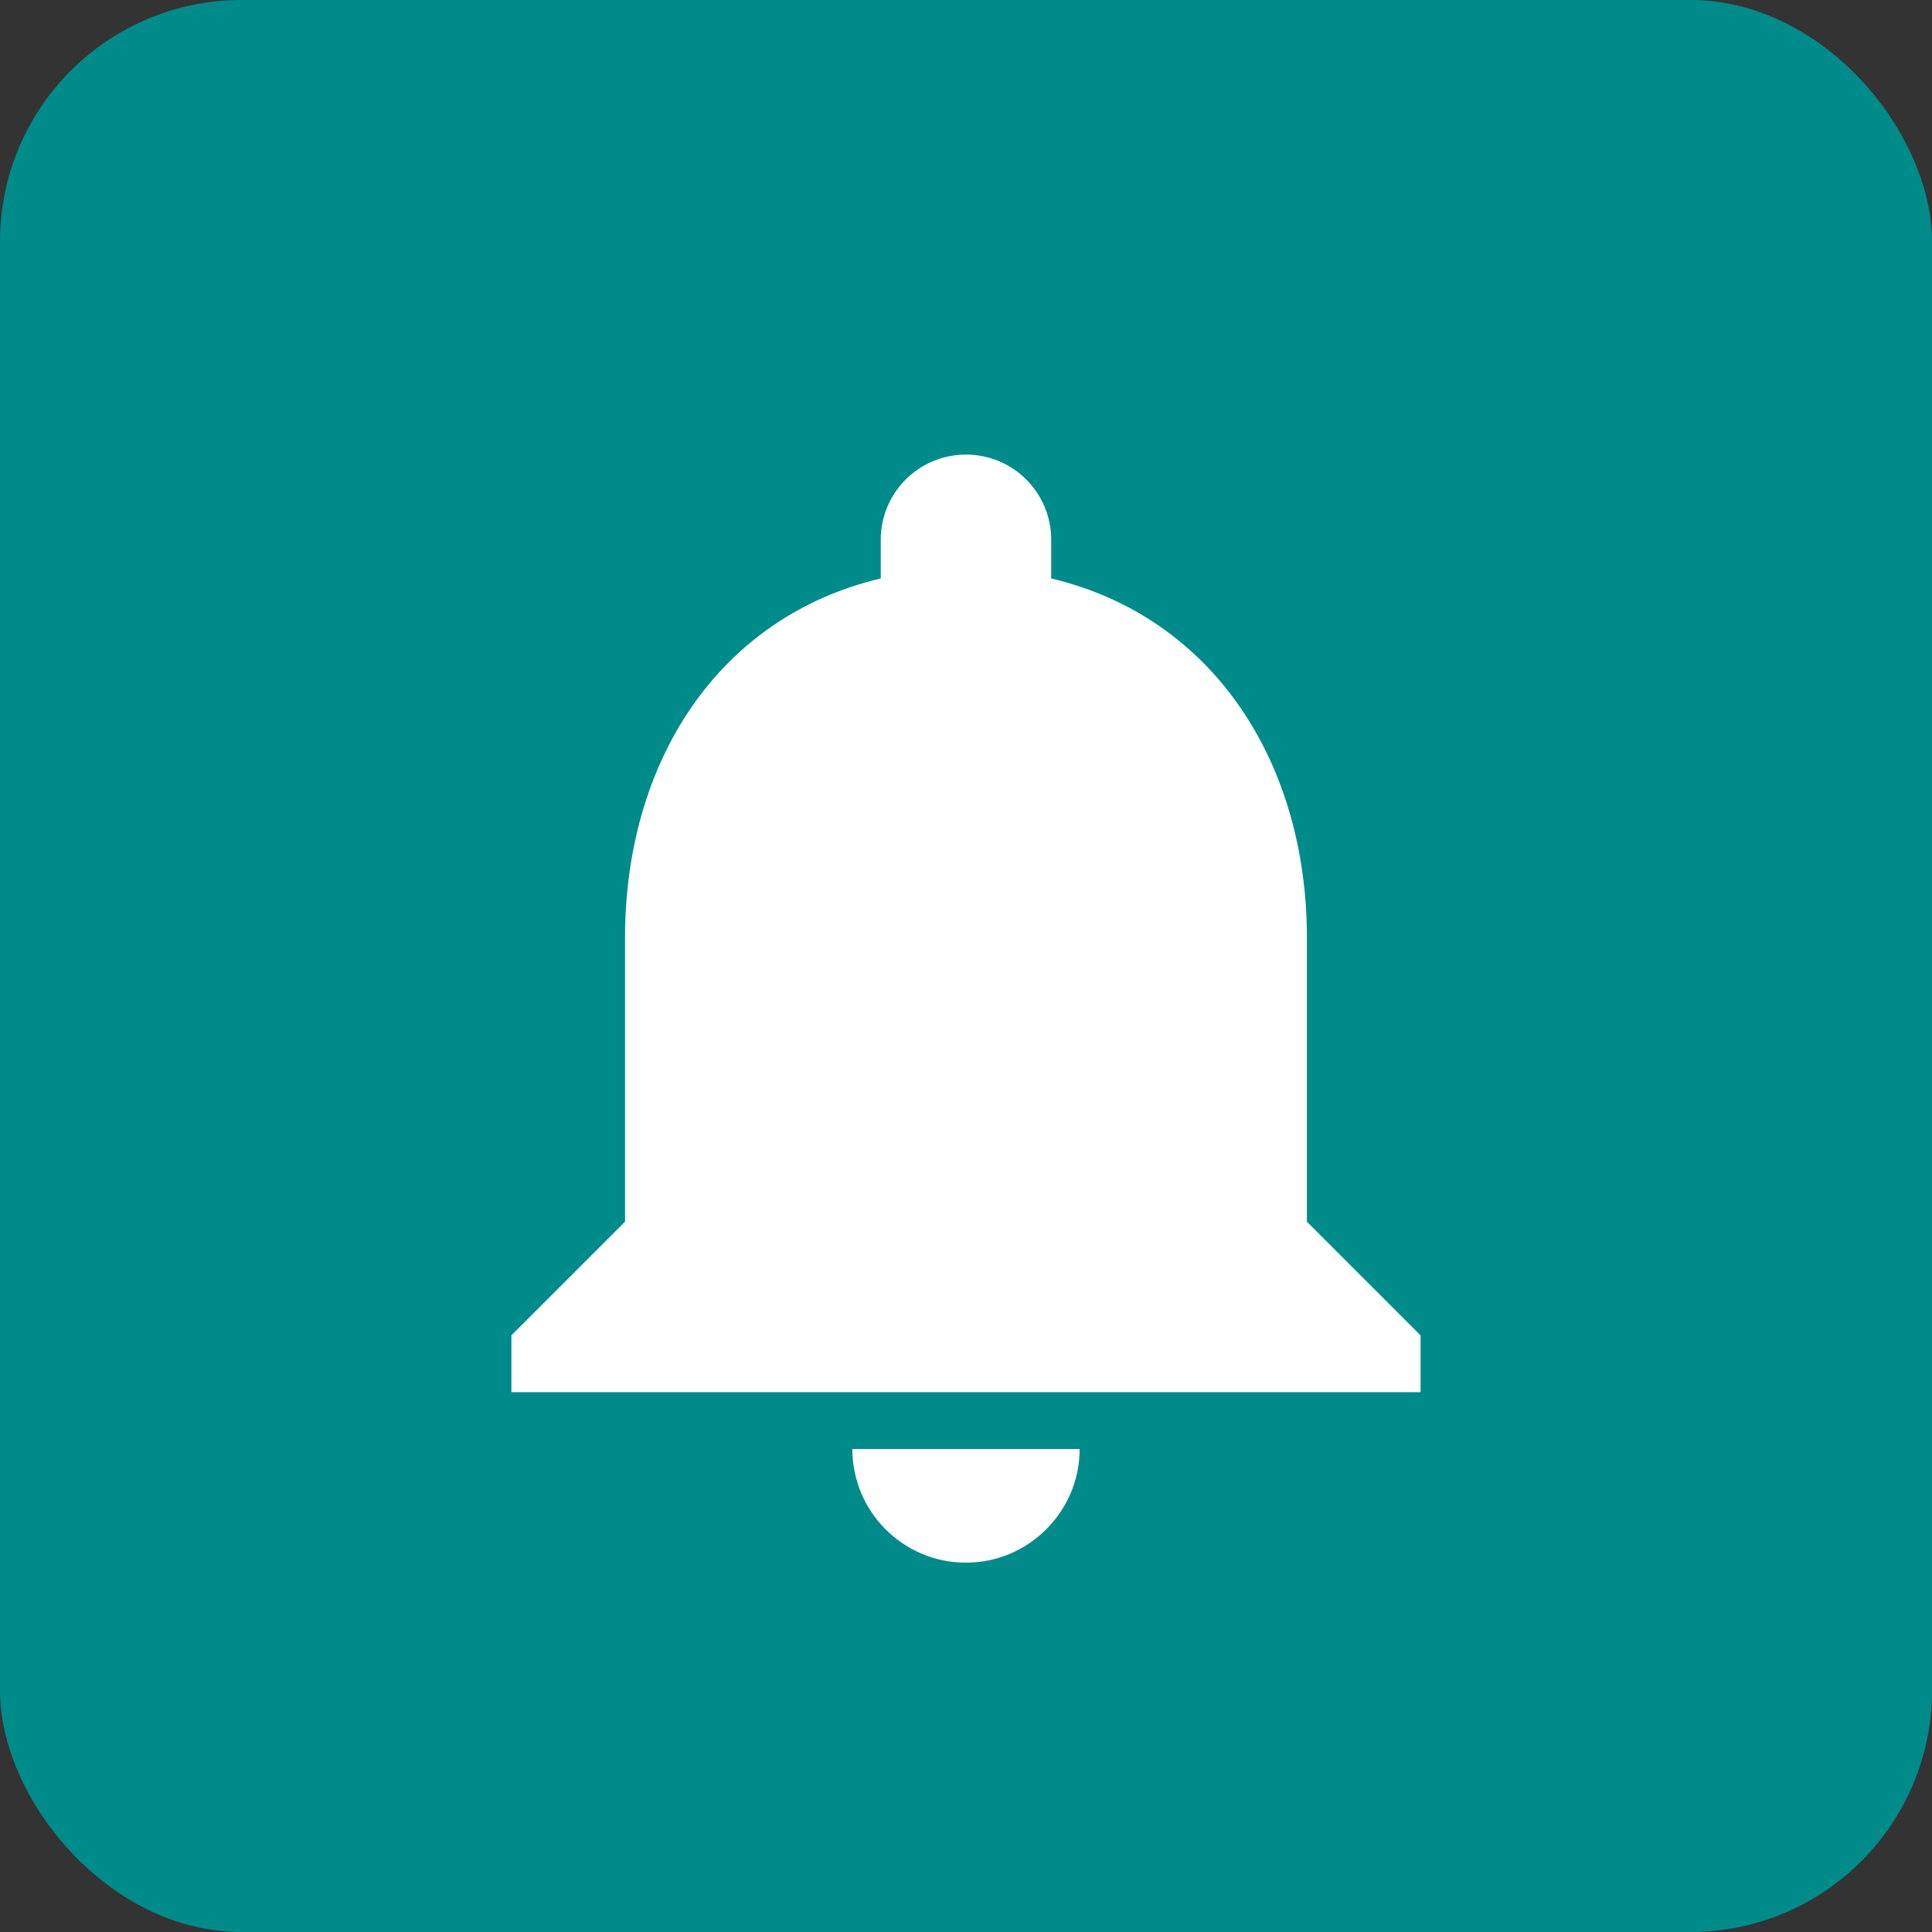 <svg width="40" height="40" viewBox="0 0 40 40" fill="none" xmlns="http://www.w3.org/2000/svg">
<rect x="0" y="0" width="40" height="40" fill="#333333" stroke="none"/>
<rect width="40" height="40" rx="5" fill="#008B8B"/>
<path fill-rule="evenodd" clip-rule="evenodd" d="M20 32.353C21.294 32.353 22.353 31.294 22.353 30H17.647C17.647 31.294 18.694 32.353 20 32.353ZM27.058 25.294V19.412C27.058 15.8 25.129 12.776 21.764 11.976V11.176C21.764 10.2 20.976 9.412 20 9.412C19.023 9.412 18.235 10.2 18.235 11.176V11.976C14.858 12.776 12.941 15.788 12.941 19.412V25.294L10.588 27.647V28.823H29.411V27.647L27.058 25.294Z" fill="white"/>
</svg>
